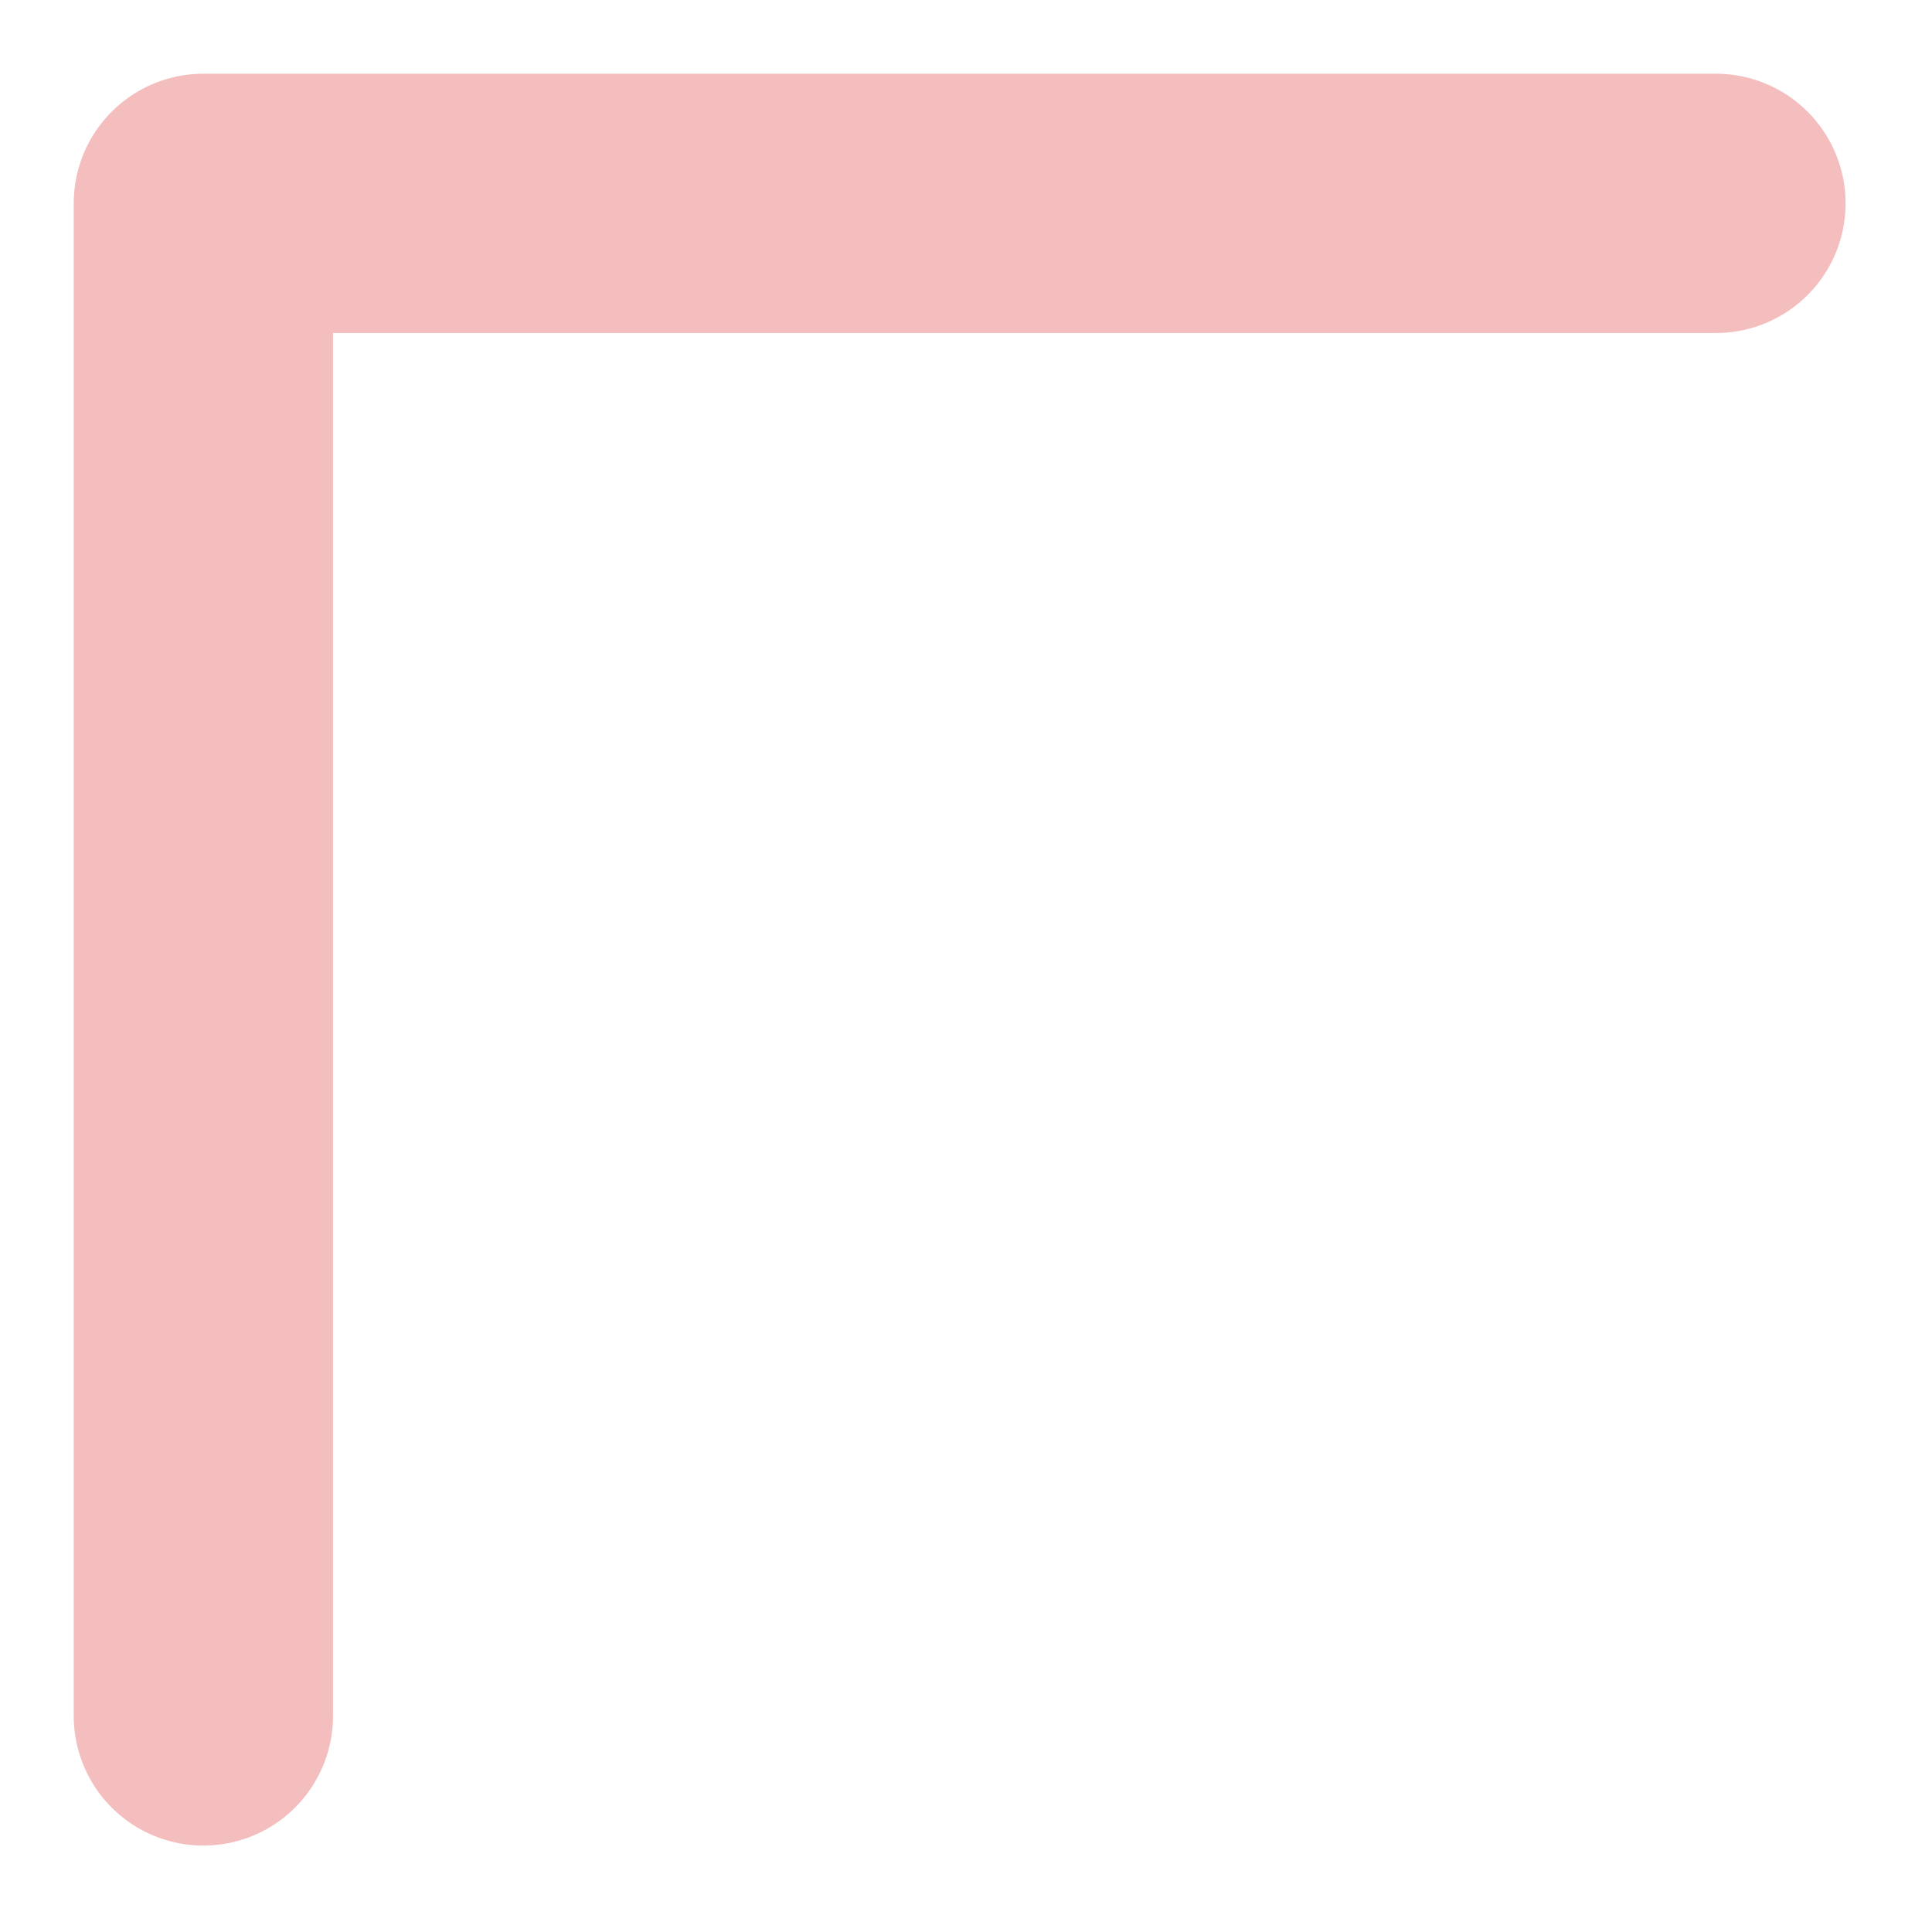 <svg width="19" height="19" viewBox="0 0 19 19" fill="none" xmlns="http://www.w3.org/2000/svg">
<path d="M16.875 2L2 2L2 16.875" stroke="#DF4547" stroke-opacity="0.35" stroke-width="2.55" stroke-linecap="round" stroke-linejoin="round"/>
</svg>
